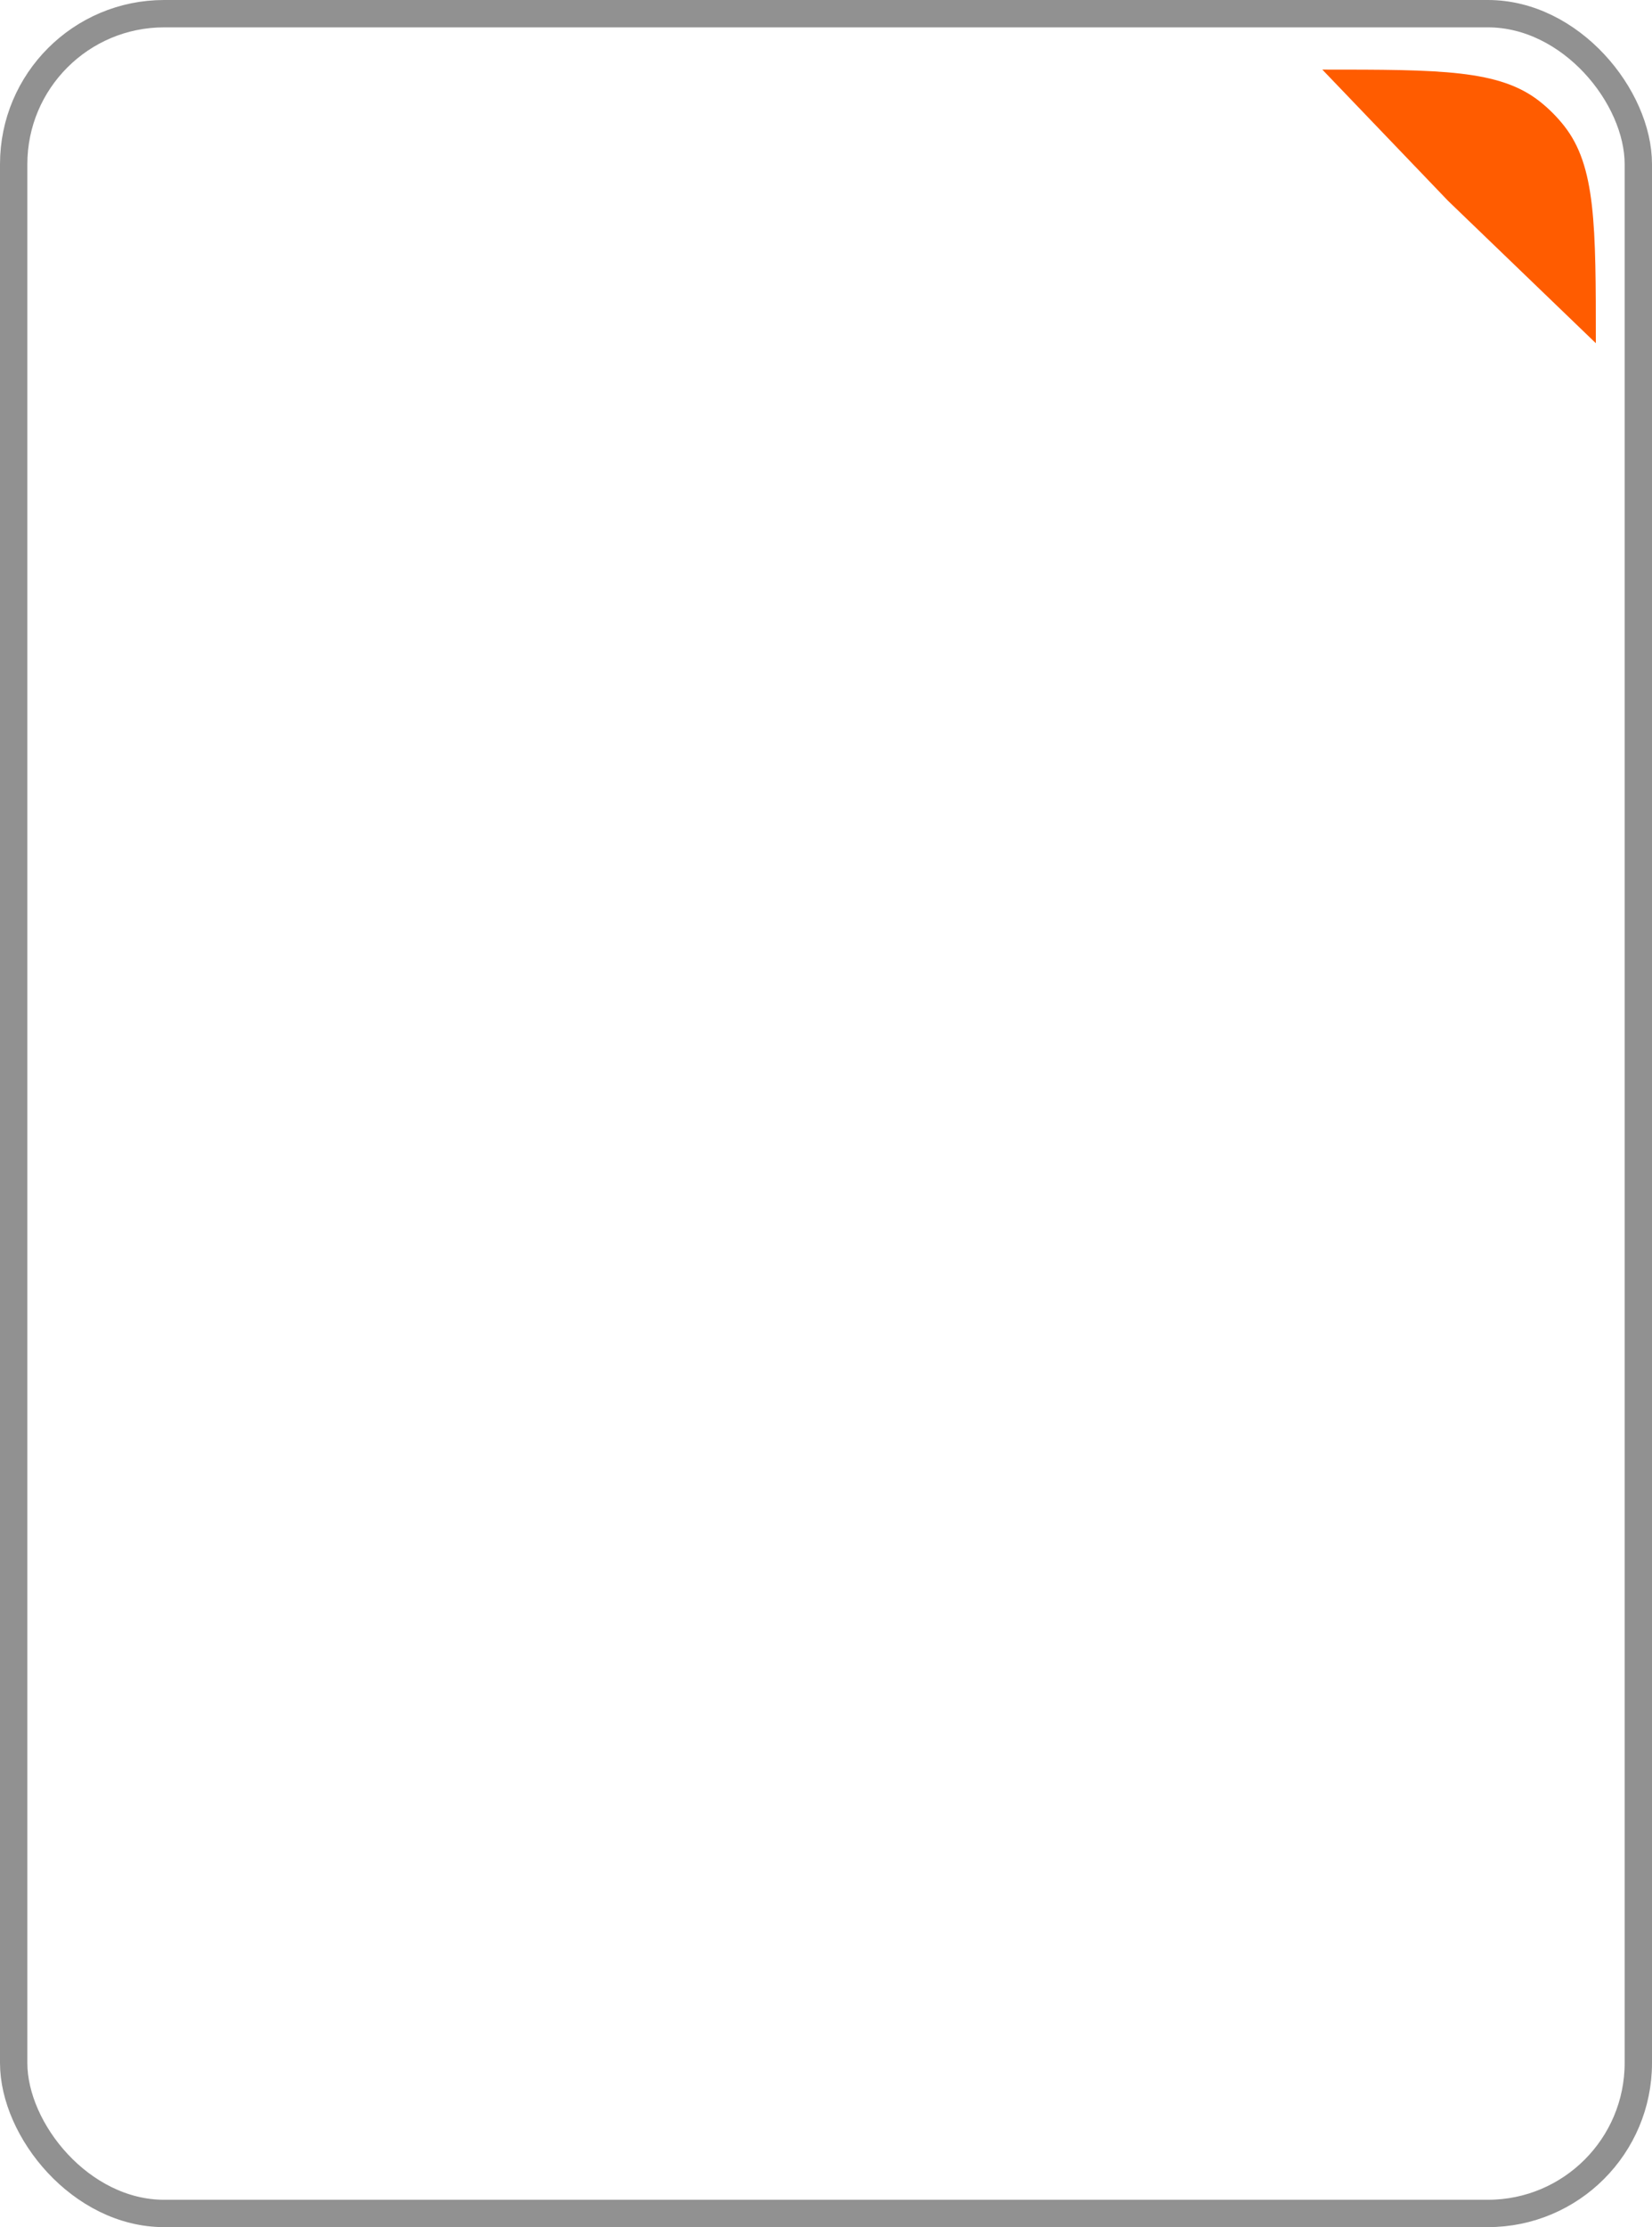 <svg width="302" height="407" viewBox="0 0 302 407" fill="none" xmlns="http://www.w3.org/2000/svg">
<rect x="2.5" y="2.5" width="297" height="402" rx="27.5" stroke="#919191" stroke-width="5"/>
<path d="M241.733 12.719V12.719C263.323 12.719 274.118 12.719 281.48 18.54C283.124 19.84 284.612 21.328 285.913 22.972C291.733 30.334 291.733 41.129 291.733 62.719V62.719L264.733 36.719L241.733 12.719Z" fill="#FF5C00"/>
</svg>
